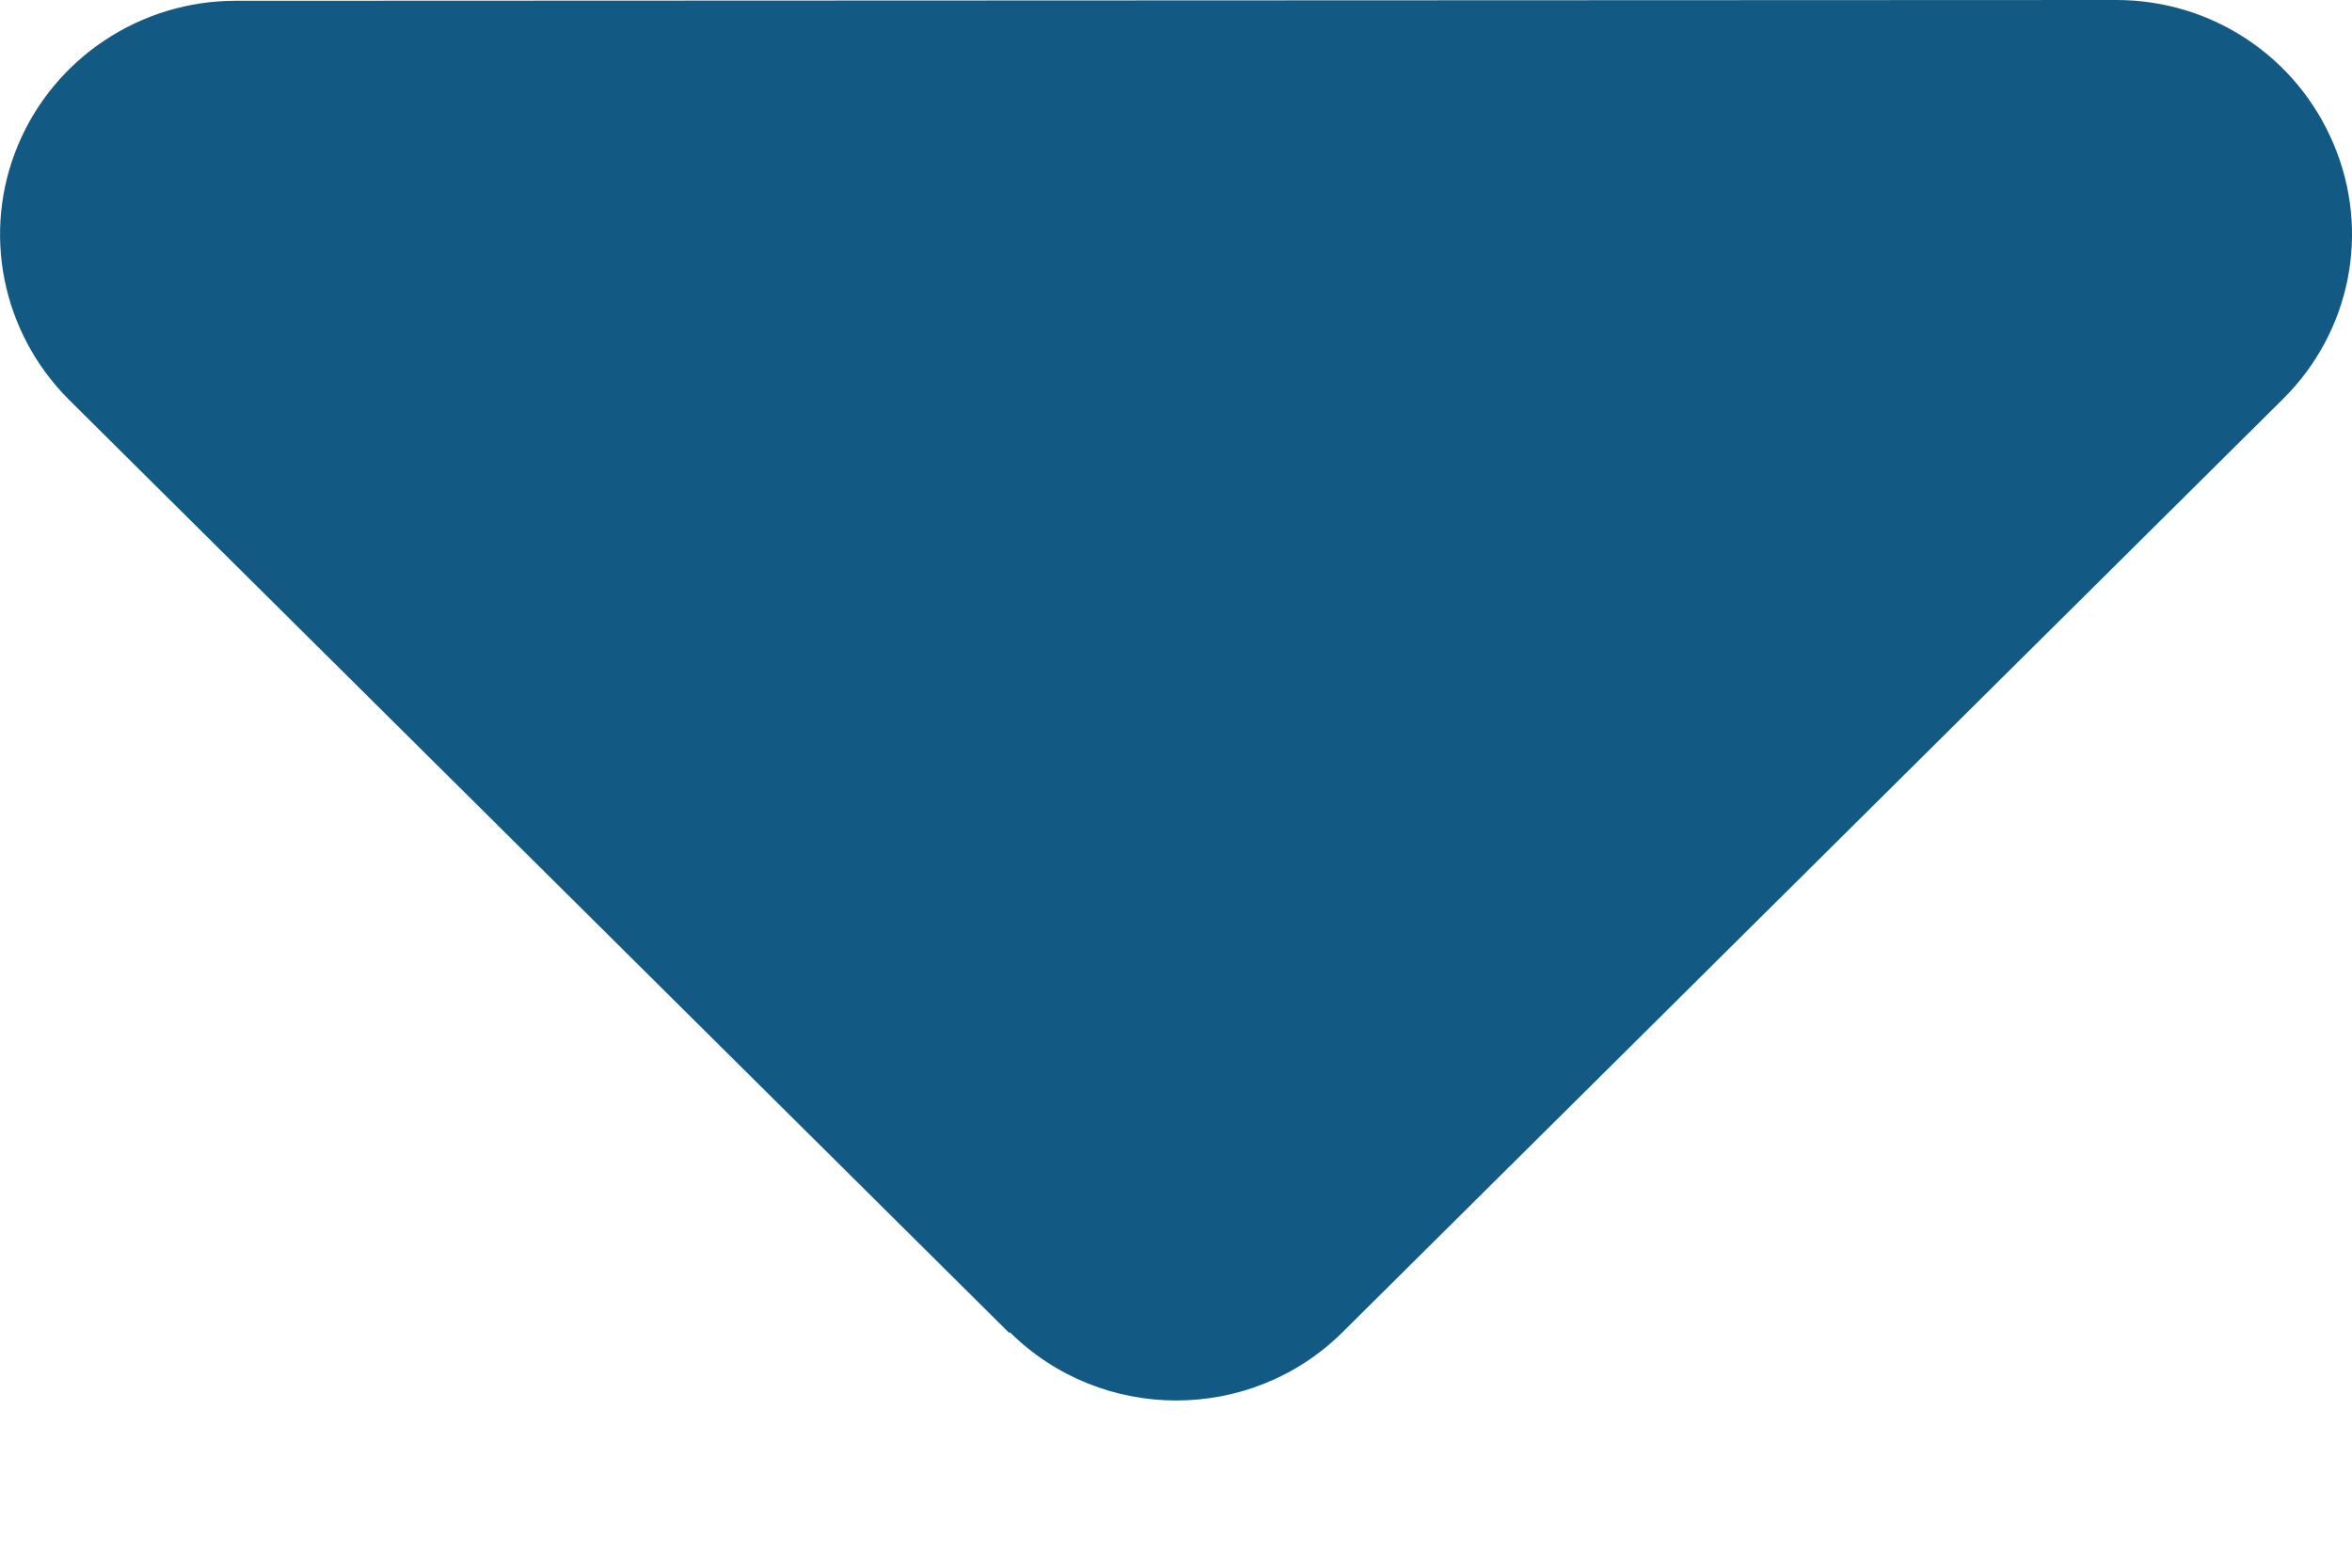 <svg width="12" height="8" viewBox="0 0 12 8" fill="none" xmlns="http://www.w3.org/2000/svg">
<path d="M5.152 6.798C5.621 7.263 6.382 7.263 6.85 6.798L11.649 2.035C11.993 1.693 12.095 1.183 11.907 0.737C11.72 0.29 11.285 0 10.798 0L1.202 0.004C0.718 0.004 0.279 0.294 0.092 0.74C-0.095 1.187 0.01 1.697 0.351 2.039L5.149 6.802L5.152 6.798Z" fill="#125A83"/>
</svg>
